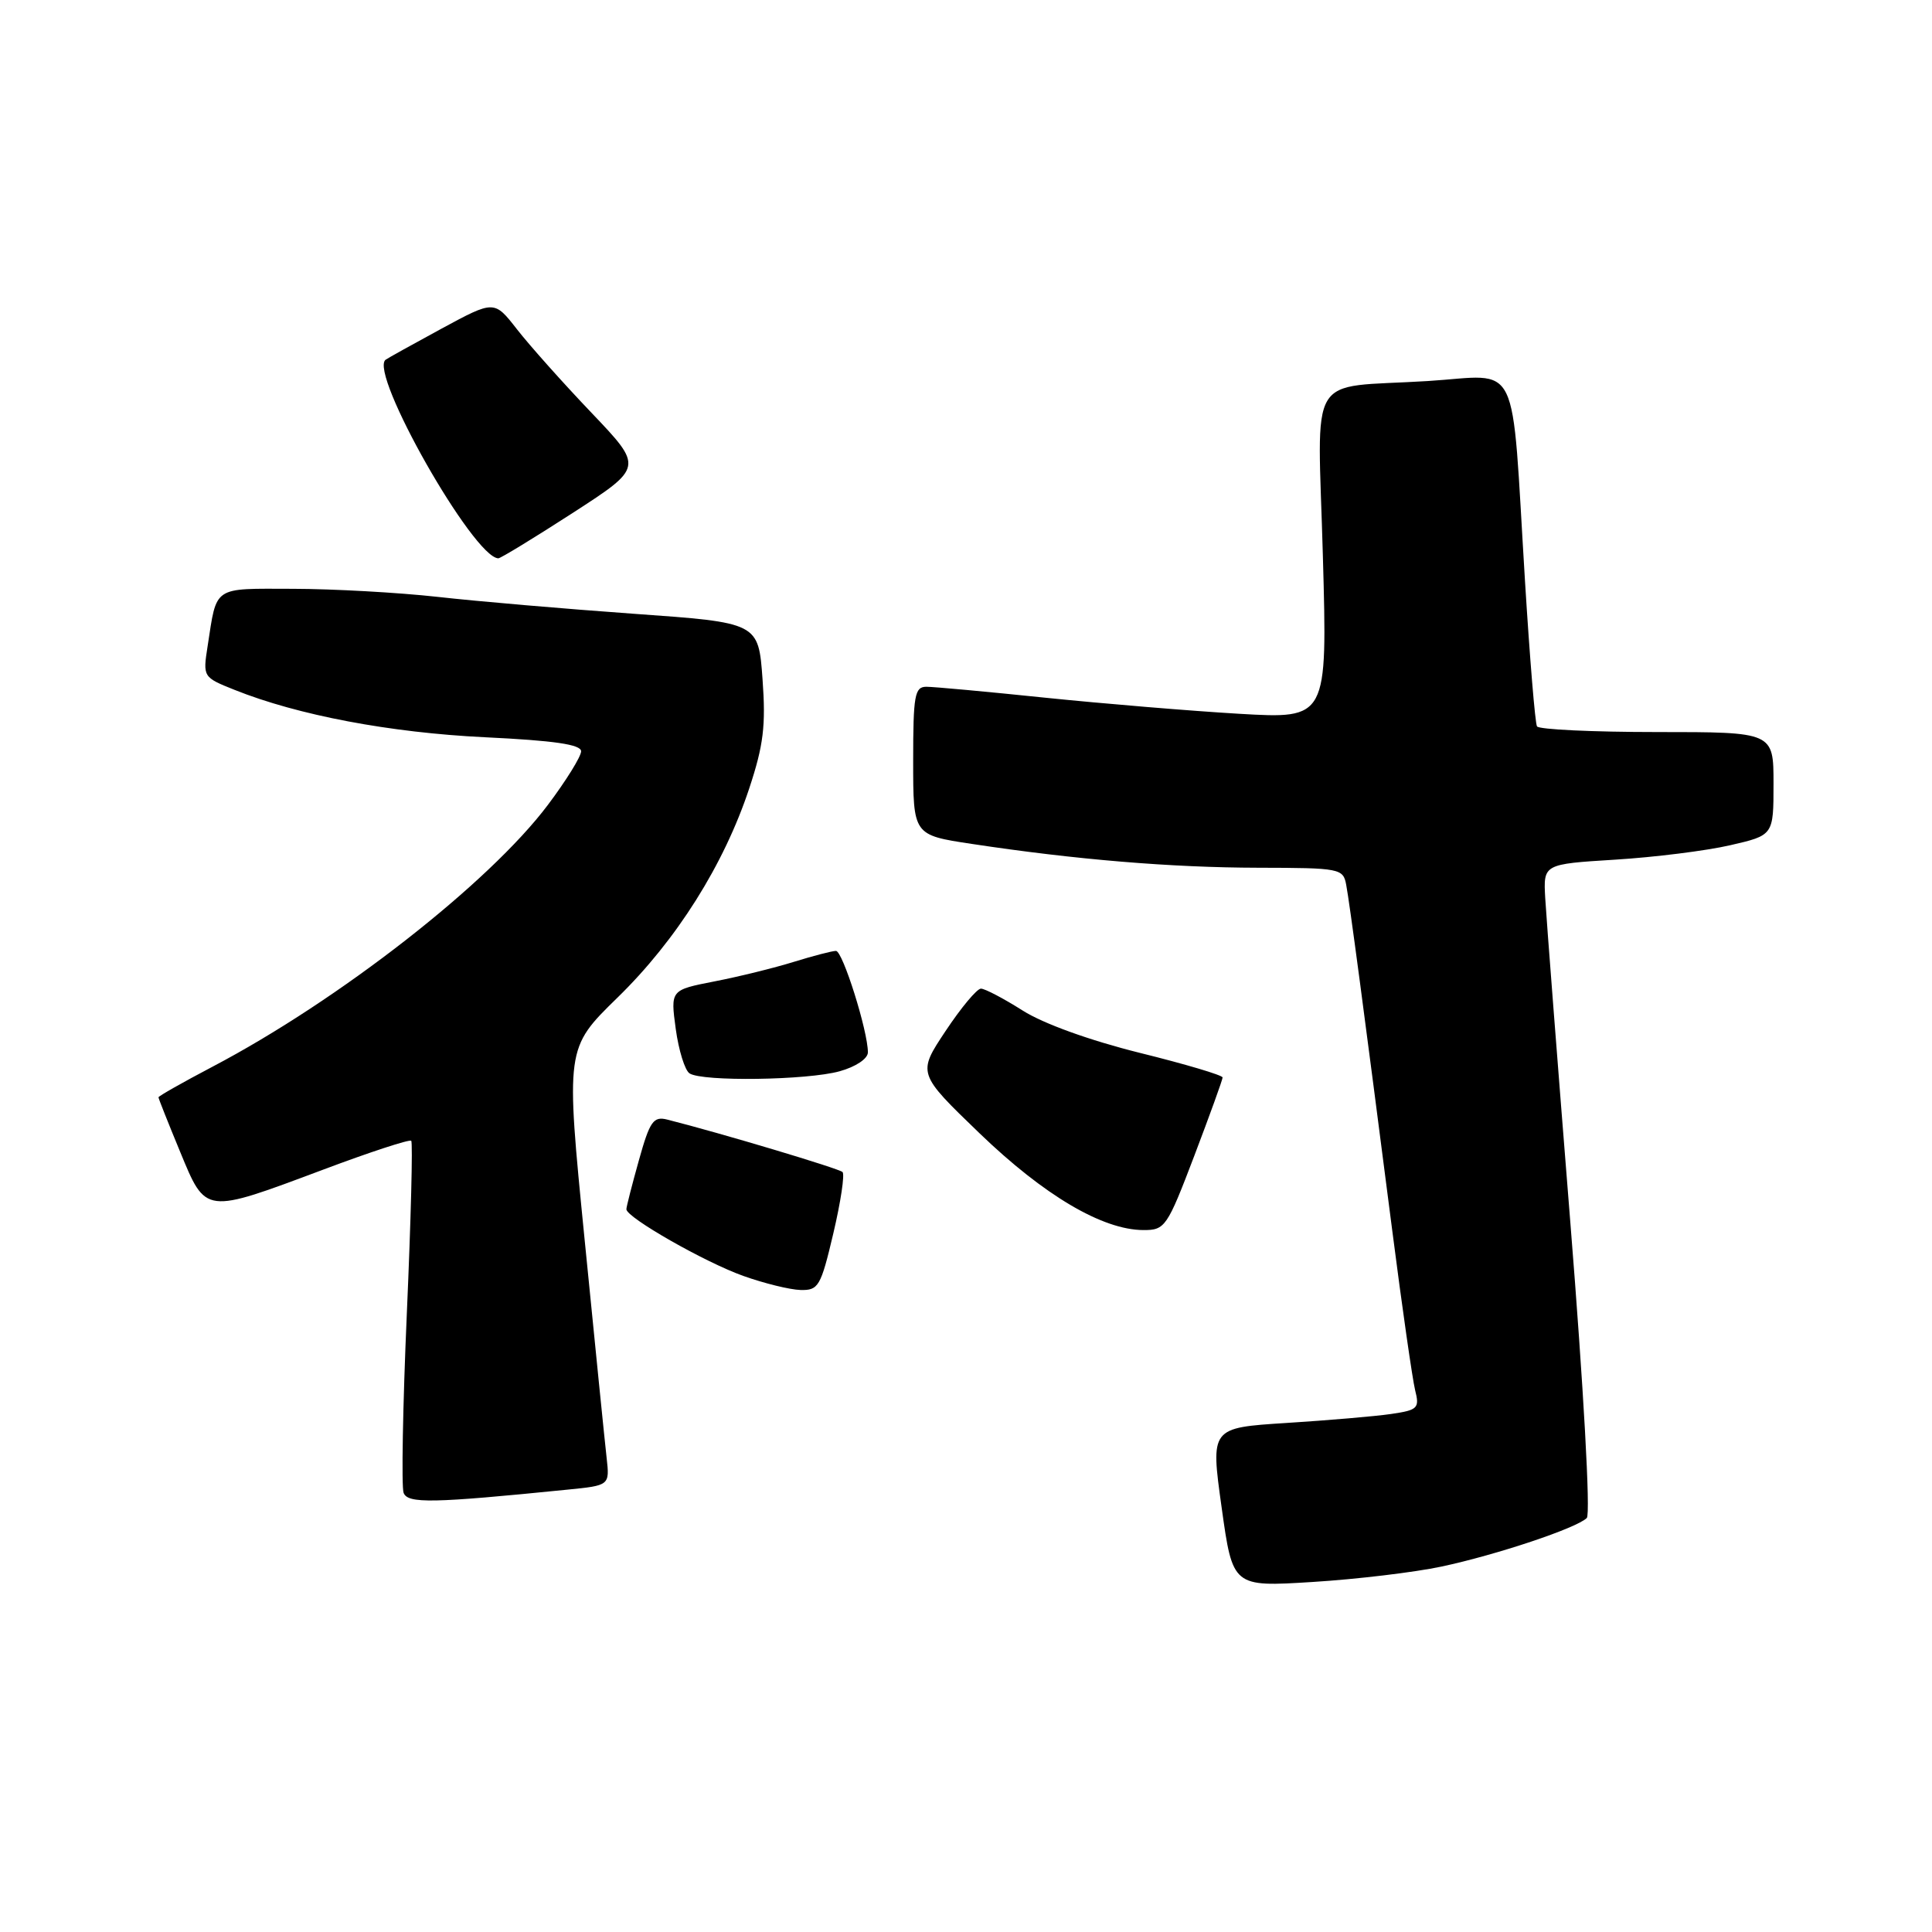<?xml version="1.0" encoding="UTF-8" standalone="no"?>
<!DOCTYPE svg PUBLIC "-//W3C//DTD SVG 1.1//EN" "http://www.w3.org/Graphics/SVG/1.1/DTD/svg11.dtd" >
<svg xmlns="http://www.w3.org/2000/svg" xmlns:xlink="http://www.w3.org/1999/xlink" version="1.1" viewBox="0 0 256 256">
 <g >
 <path fill="currentColor"
d=" M 191.00 207.58 C 198.29 206.03 208.92 202.48 210.26 201.14 C 210.77 200.63 209.84 183.96 208.07 161.88 C 206.38 140.77 204.89 121.47 204.75 119.00 C 204.50 114.50 204.50 114.50 214.00 113.91 C 219.22 113.59 226.09 112.73 229.25 112.00 C 235.00 110.68 235.00 110.68 235.00 103.84 C 235.00 97.00 235.00 97.00 219.56 97.00 C 211.07 97.00 203.91 96.66 203.66 96.25 C 203.41 95.84 202.70 87.17 202.07 77.00 C 200.21 46.81 201.62 49.71 189.18 50.49 C 172.92 51.50 174.60 48.70 175.29 73.75 C 175.89 95.26 175.89 95.26 164.19 94.58 C 157.76 94.20 146.20 93.24 138.50 92.45 C 130.80 91.65 123.71 91.00 122.75 91.00 C 121.20 91.00 121.00 92.13 121.00 100.83 C 121.00 110.65 121.00 110.65 128.75 111.82 C 142.54 113.91 155.25 114.96 166.73 114.98 C 177.58 115.00 177.98 115.08 178.38 117.25 C 178.84 119.68 180.72 133.86 184.48 163.05 C 185.79 173.26 187.16 182.77 187.51 184.20 C 188.12 186.60 187.87 186.84 184.33 187.36 C 182.22 187.67 175.98 188.20 170.45 188.55 C 160.40 189.19 160.40 189.19 161.87 199.73 C 163.34 210.28 163.34 210.28 173.92 209.62 C 179.74 209.26 187.43 208.34 191.00 207.58 Z  M 75.14 197.39 C 80.79 196.83 80.79 196.83 80.38 193.16 C 80.15 191.15 78.84 178.12 77.46 164.20 C 74.95 138.90 74.95 138.90 81.81 132.20 C 89.65 124.56 95.93 114.58 99.28 104.46 C 101.17 98.75 101.49 96.15 101.04 90.00 C 100.50 82.50 100.50 82.50 84.00 81.33 C 74.92 80.68 63.23 79.68 58.00 79.09 C 52.77 78.51 44.14 78.03 38.82 78.02 C 28.10 78.00 28.76 77.56 27.51 85.62 C 26.87 89.71 26.90 89.74 31.08 91.41 C 39.47 94.77 51.67 97.08 64.25 97.69 C 73.45 98.13 77.00 98.65 77.00 99.55 C 77.00 100.24 75.02 103.43 72.60 106.65 C 64.81 117.02 44.92 132.54 28.13 141.36 C 24.21 143.42 21.00 145.24 21.00 145.40 C 21.00 145.56 22.29 148.80 23.86 152.60 C 27.31 160.94 27.02 160.90 42.86 154.97 C 49.03 152.65 54.27 150.94 54.49 151.16 C 54.71 151.38 54.45 161.64 53.91 173.97 C 53.37 186.30 53.18 197.03 53.48 197.81 C 54.03 199.25 57.27 199.19 75.14 197.39 Z  M 110.42 163.43 C 111.40 159.27 111.95 155.61 111.64 155.30 C 111.16 154.83 95.50 150.14 88.41 148.35 C 86.58 147.89 86.10 148.57 84.66 153.73 C 83.75 156.98 83.00 159.90 83.00 160.23 C 83.00 161.32 93.41 167.26 98.50 169.07 C 101.25 170.05 104.66 170.89 106.07 170.93 C 108.45 170.99 108.76 170.47 110.42 163.43 Z  M 158.25 153.15 C 160.31 147.73 162.00 143.06 162.00 142.77 C 162.00 142.47 157.06 141.00 151.03 139.51 C 144.40 137.86 138.24 135.64 135.49 133.89 C 132.98 132.30 130.50 131.00 129.98 131.00 C 129.45 131.00 127.34 133.53 125.29 136.62 C 121.56 142.23 121.56 142.23 129.81 150.18 C 138.36 158.41 146.09 162.97 151.50 162.99 C 154.38 163.00 154.65 162.60 158.25 153.15 Z  M 111.25 141.95 C 113.41 141.35 115.00 140.28 115.00 139.44 C 115.00 136.61 111.66 126.00 110.77 126.00 C 110.28 126.00 107.77 126.65 105.19 127.45 C 102.61 128.25 97.88 129.42 94.67 130.04 C 88.84 131.18 88.84 131.18 89.54 136.34 C 89.93 139.18 90.75 141.83 91.37 142.23 C 93.07 143.34 106.97 143.14 111.25 141.95 Z  M 75.90 67.96 C 85.25 61.91 85.25 61.91 78.38 54.70 C 74.59 50.73 70.15 45.75 68.50 43.63 C 65.49 39.77 65.49 39.77 58.50 43.55 C 54.65 45.64 51.32 47.49 51.09 47.67 C 48.85 49.42 62.74 73.89 66.03 73.98 C 66.32 73.99 70.76 71.28 75.90 67.96 Z "/>
</g>
</svg>